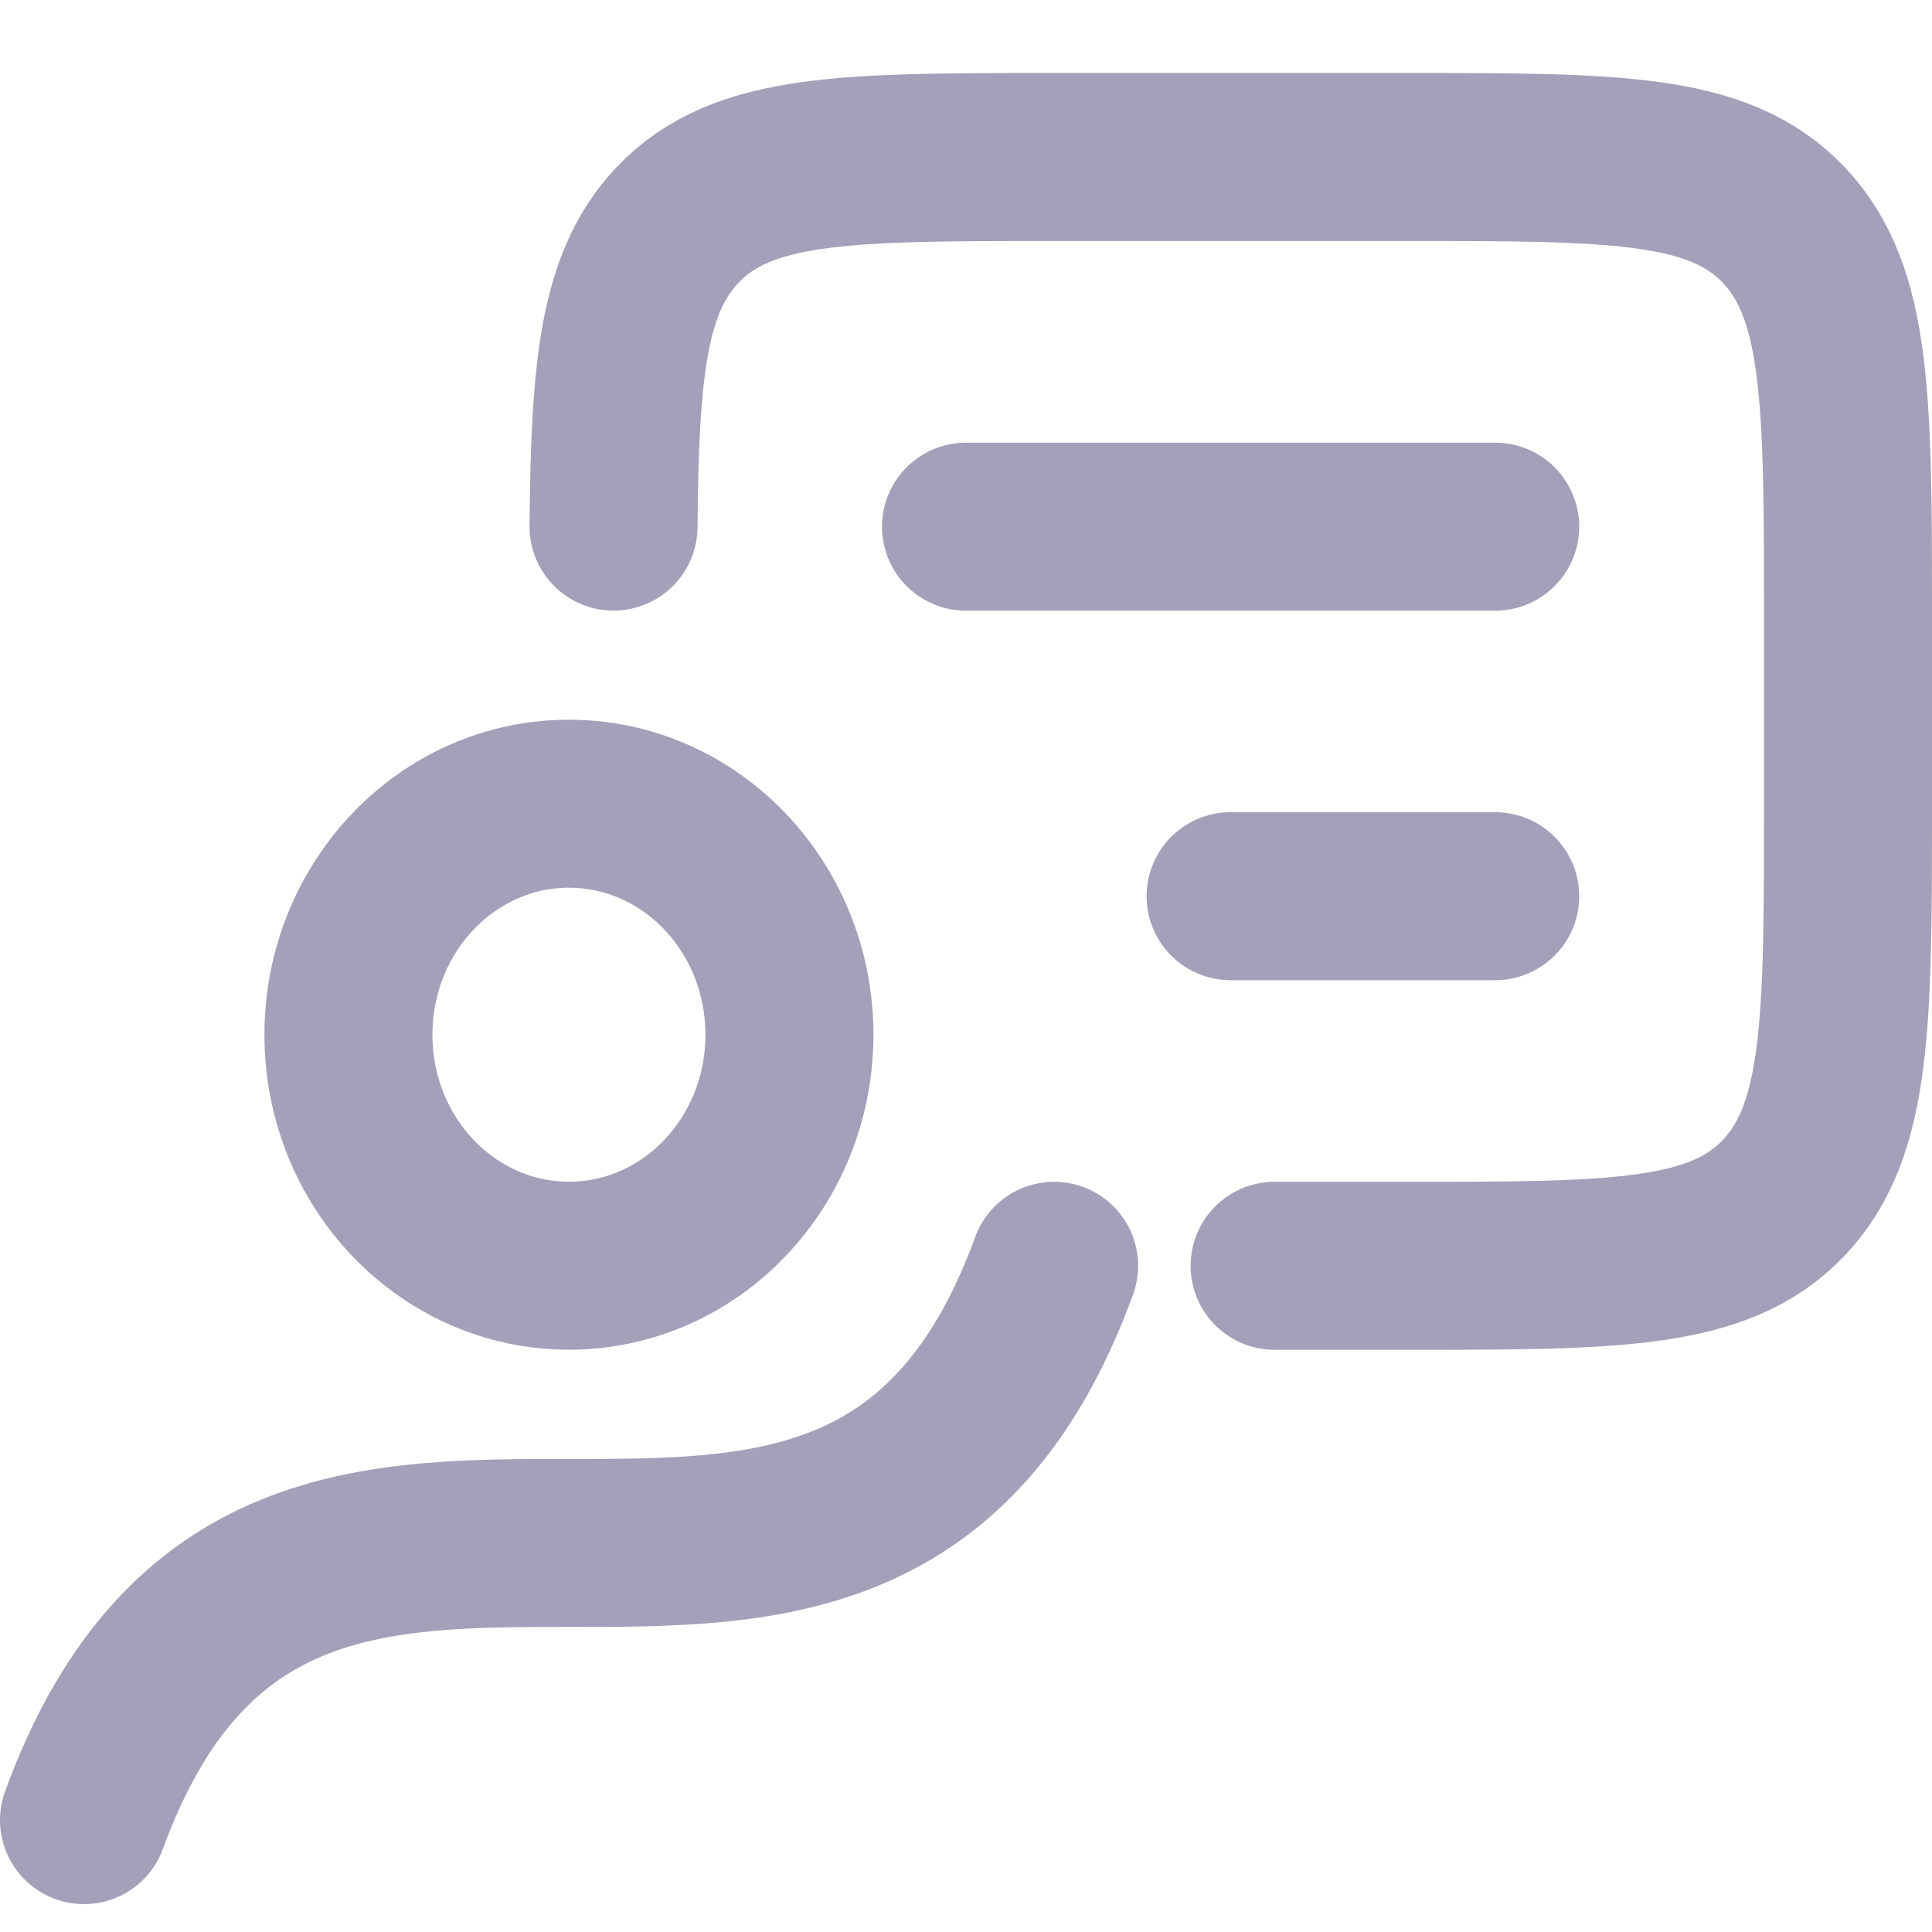 <svg width="23" height="23" viewBox="0 0 23 23" fill="none" xmlns="http://www.w3.org/2000/svg">
<path d="M12.549 15.069C10.143 21.668 3.406 15.069 1 21.668M15.174 15.069H16.75C19.225 15.069 20.463 15.069 21.231 14.263C22 13.458 22 12.161 22 9.569V7.369C22 4.776 22 3.479 21.231 2.674C20.463 1.869 19.227 1.869 16.75 1.869H12.55C10.076 1.869 8.839 1.869 8.07 2.674C7.419 3.356 7.319 4.391 7.304 6.269" stroke="#A59FB9" stroke-width="2" stroke-linecap="round" stroke-linejoin="round"/>
<path d="M6.773 15.068C8.223 15.068 9.398 13.837 9.398 12.318C9.398 10.8 8.223 9.568 6.773 9.568C5.324 9.568 4.148 10.8 4.148 12.318C4.148 13.837 5.324 15.068 6.773 15.068Z" stroke="#A59FB9" stroke-width="2" stroke-linecap="round" stroke-linejoin="round"/>
<path d="M11.5 6.27H17.8M17.8 10.669H14.65" stroke="#A59FB9" stroke-width="2" stroke-linecap="round" stroke-linejoin="round"/>
</svg>
